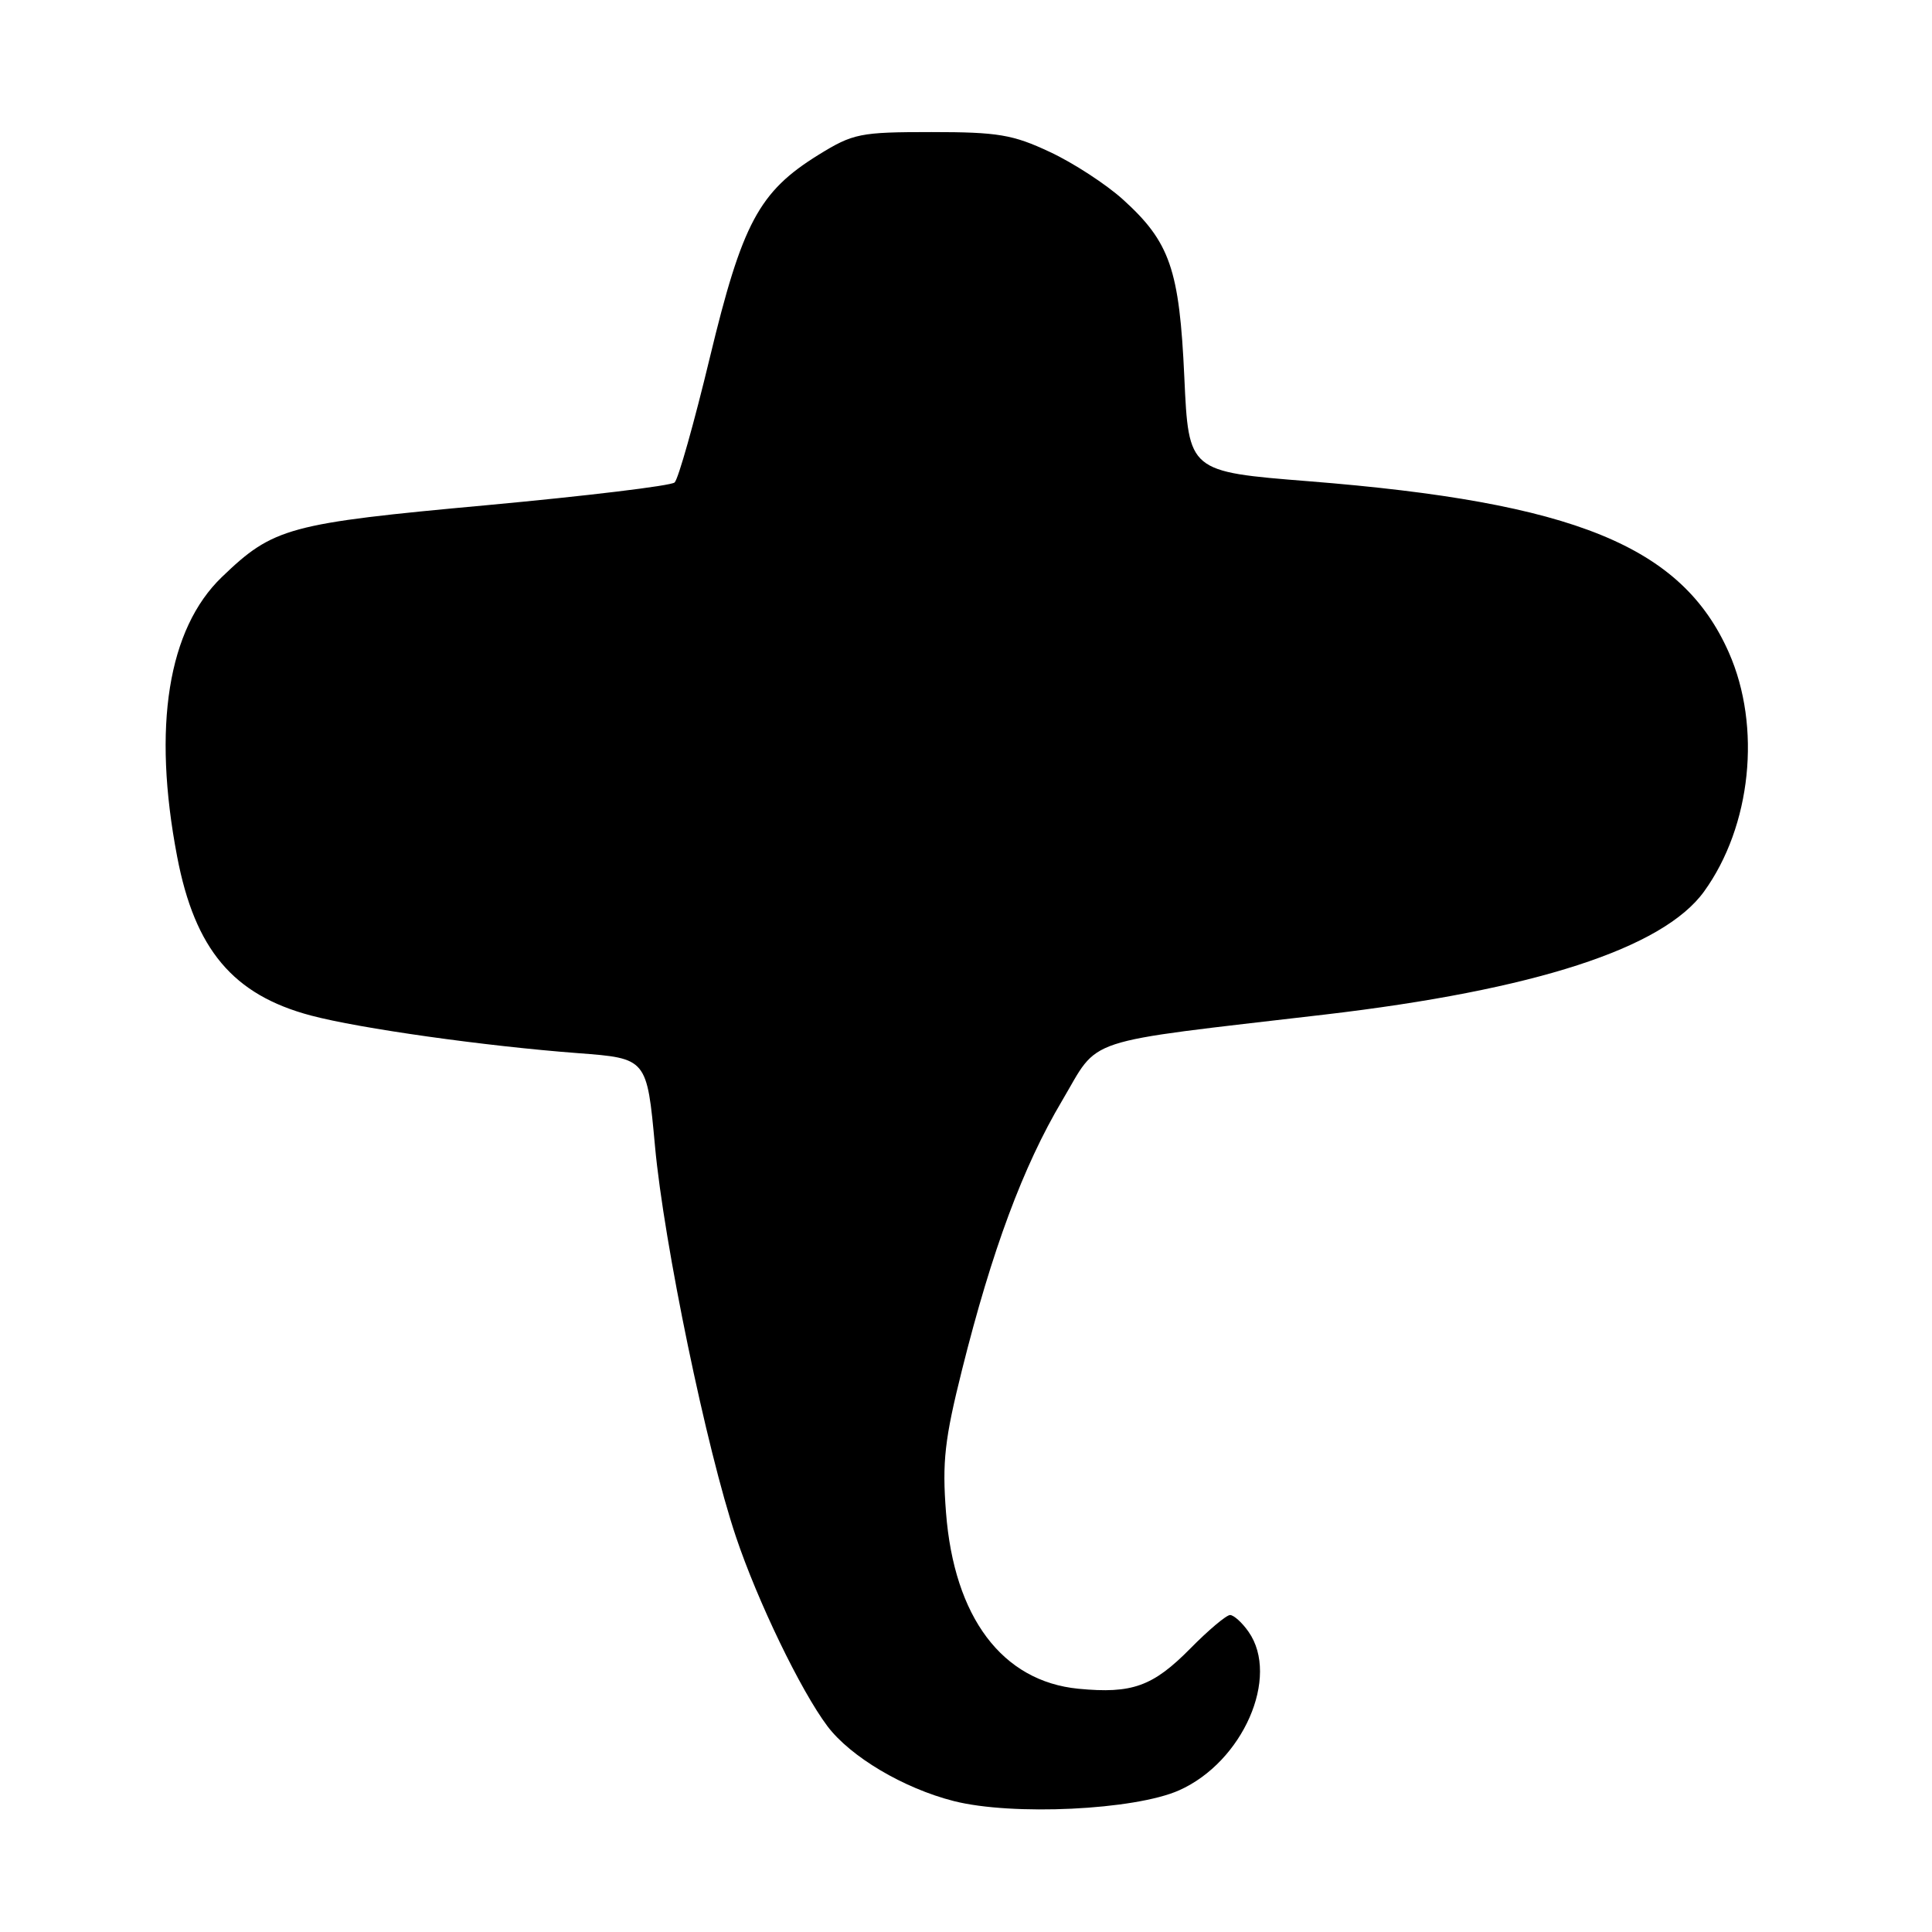 <?xml version="1.0" encoding="UTF-8" standalone="no"?>
<!DOCTYPE svg PUBLIC "-//W3C//DTD SVG 1.1//EN" "http://www.w3.org/Graphics/SVG/1.1/DTD/svg11.dtd" >
<svg xmlns="http://www.w3.org/2000/svg" xmlns:xlink="http://www.w3.org/1999/xlink" version="1.1" viewBox="0 0 256 256">
 <g >
 <path fill="currentColor"
d=" M 156.23 237.23 C 164.69 233.47 169.63 222.20 165.44 216.22 C 164.59 215.00 163.48 214.00 162.99 214.00 C 162.50 214.00 160.12 216.00 157.72 218.44 C 152.76 223.46 150.02 224.45 142.91 223.77 C 132.80 222.79 126.42 214.31 125.35 200.40 C 124.83 193.70 125.17 190.71 127.48 181.48 C 131.44 165.66 135.56 154.57 140.72 145.87 C 145.81 137.28 142.78 138.27 175.50 134.44 C 203.33 131.18 220.33 125.67 225.79 118.14 C 232.06 109.47 233.43 96.29 229.08 86.46 C 222.85 72.36 208.63 66.57 173.44 63.77 C 157.50 62.50 157.50 62.50 156.93 50.00 C 156.28 35.67 155.03 32.07 148.77 26.41 C 146.55 24.41 142.21 21.58 139.12 20.14 C 134.21 17.83 132.22 17.50 123.42 17.50 C 113.95 17.50 113.05 17.68 108.45 20.52 C 100.57 25.40 98.35 29.55 94.05 47.41 C 91.97 56.06 89.87 63.49 89.39 63.93 C 88.90 64.37 77.70 65.72 64.50 66.94 C 38.20 69.35 36.23 69.89 29.40 76.46 C 22.25 83.34 20.18 96.29 23.47 113.49 C 25.82 125.81 30.88 131.82 41.19 134.56 C 47.66 136.28 64.30 138.62 76.61 139.55 C 85.72 140.24 85.72 140.24 86.79 151.87 C 87.97 164.76 93.63 192.07 97.51 203.61 C 100.38 212.17 106.10 224.02 109.64 228.73 C 112.69 232.78 119.73 236.96 126.38 238.65 C 134.14 240.62 150.33 239.85 156.23 237.23 Z "/>
</g>
</svg>